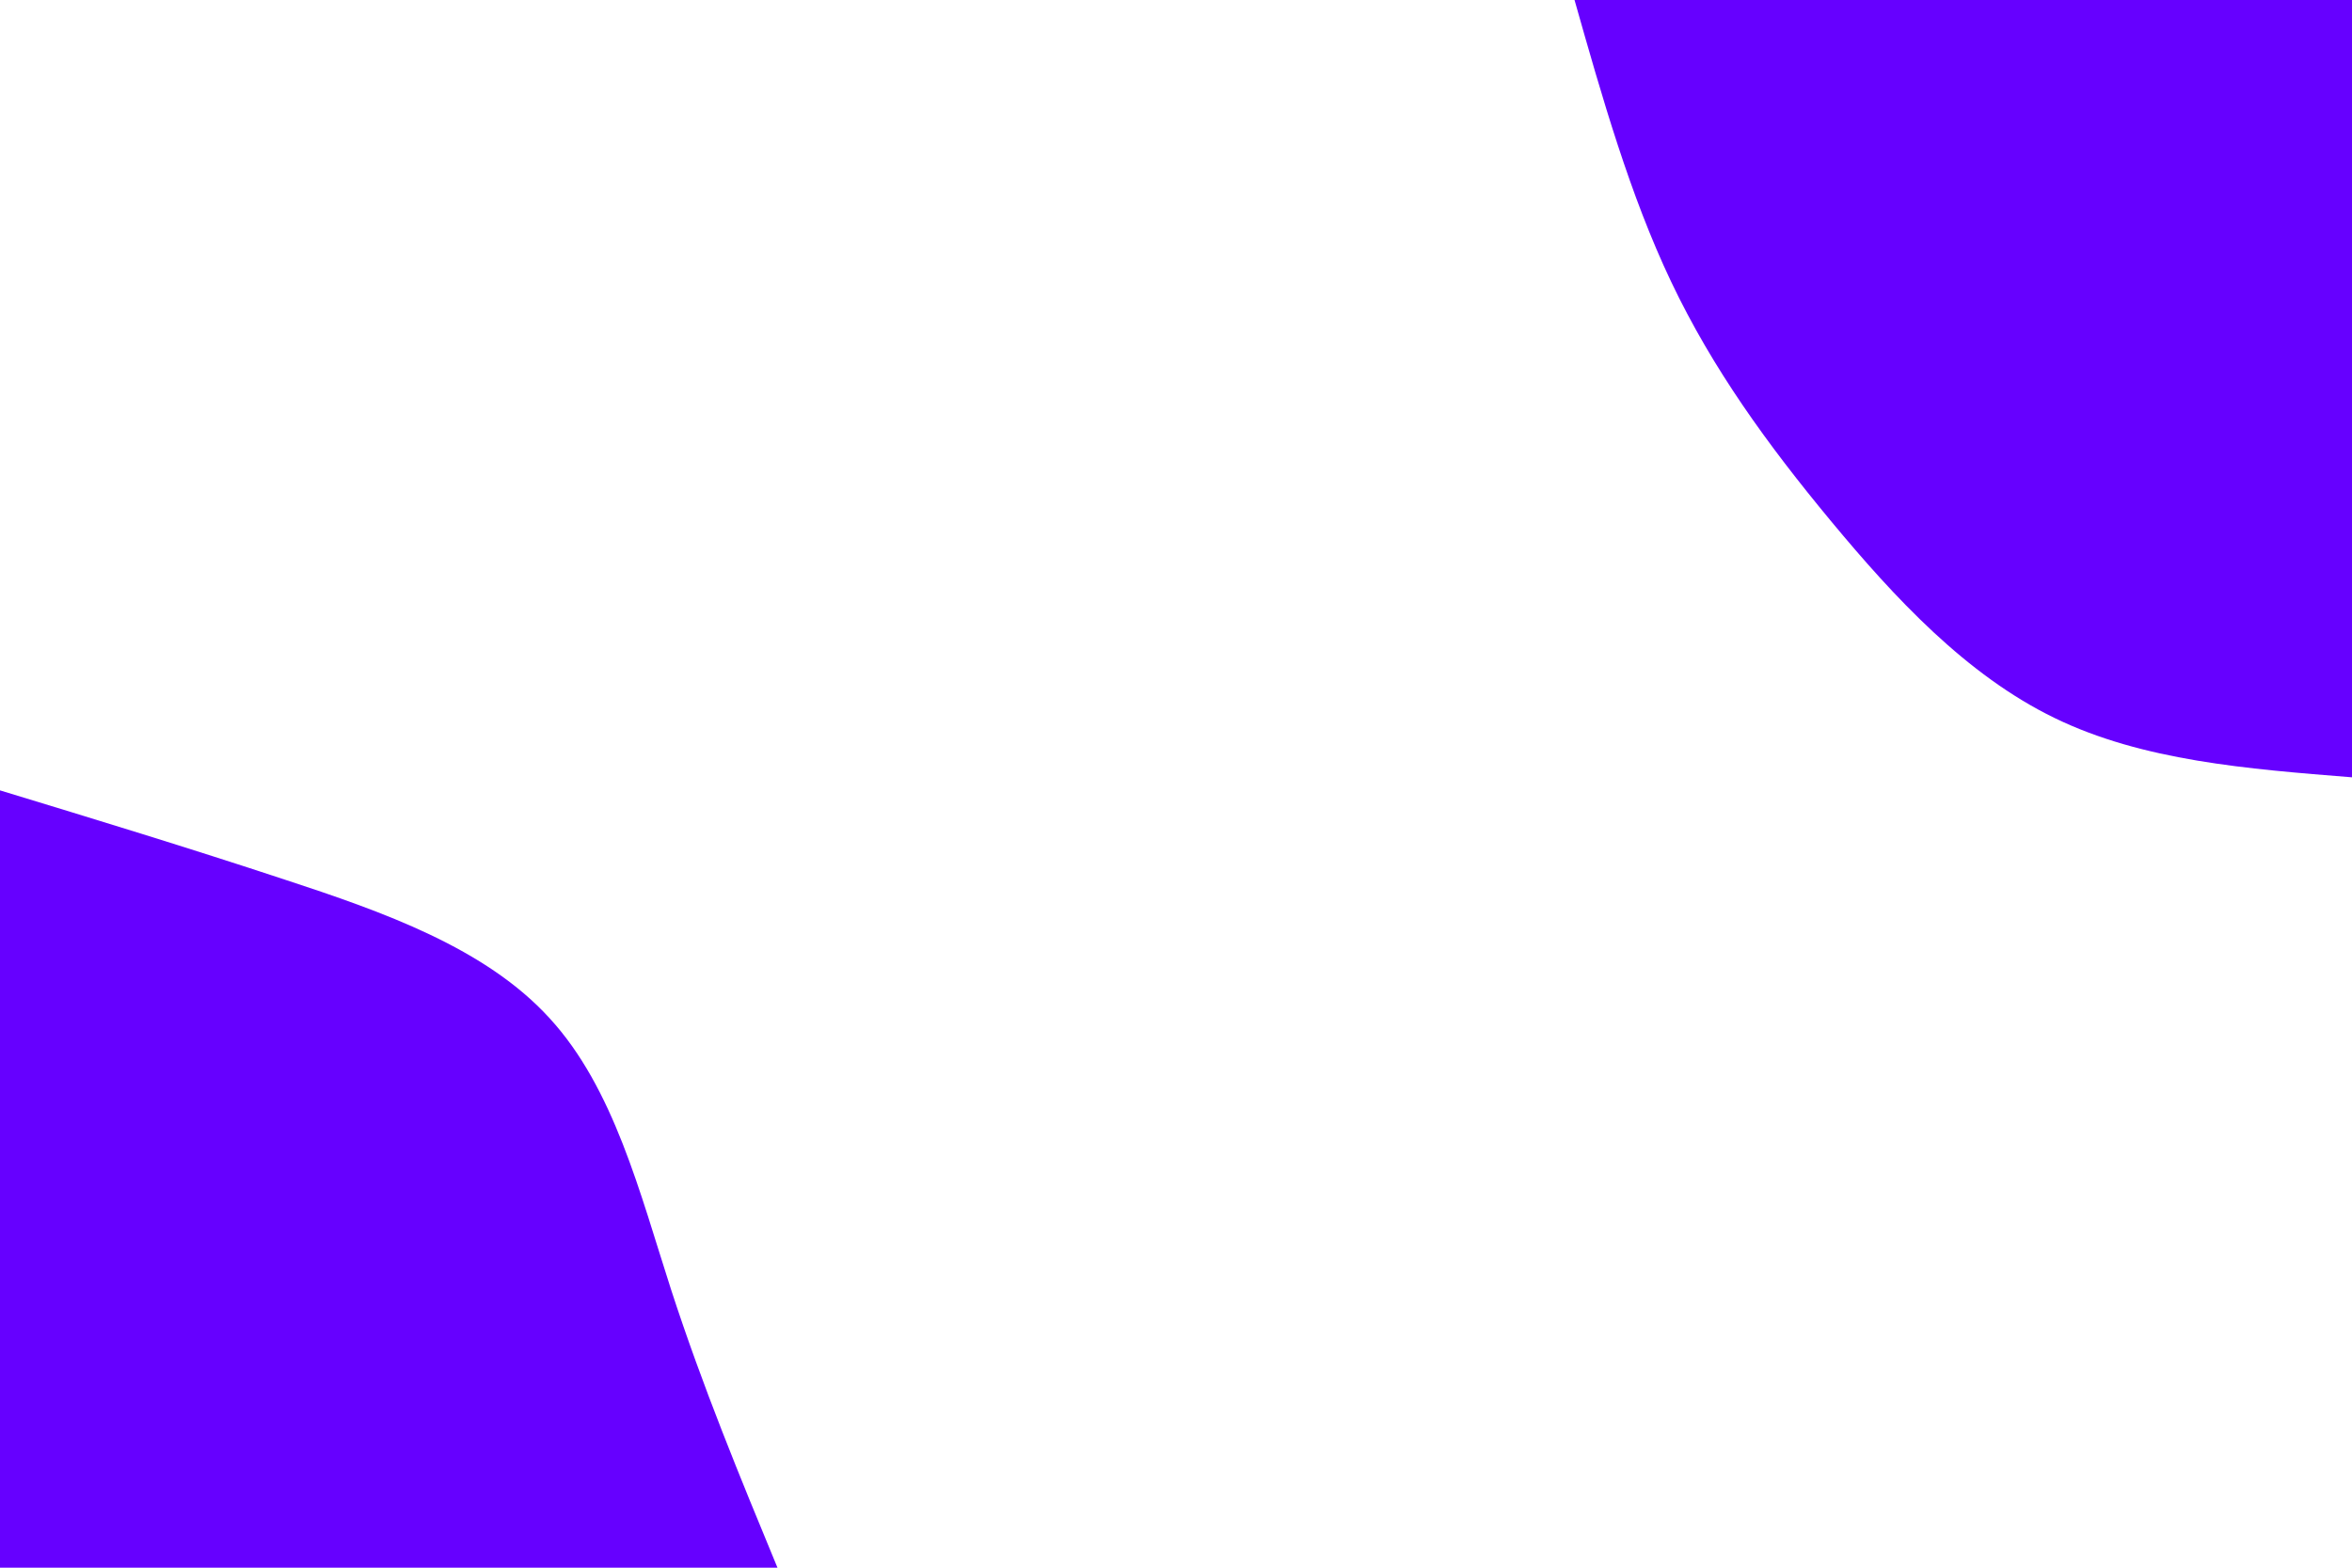 <svg id="visual" viewBox="0 0 900 600" width="900" height="600" xmlns="http://www.w3.org/2000/svg" xmlns:xlink="http://www.w3.org/1999/xlink" version="1.1"><rect x="0" y="0" width="900" height="600" fill="#FFFFFF"></rect><defs><linearGradient id="grad1_0" x1="33.3%" y1="0%" x2="100%" y2="100%"><stop offset="20%" stop-color="#ffffff" stop-opacity="1"></stop><stop offset="80%" stop-color="#ffffff" stop-opacity="1"></stop></linearGradient></defs><defs><linearGradient id="grad2_0" x1="0%" y1="0%" x2="66.7%" y2="100%"><stop offset="20%" stop-color="#ffffff" stop-opacity="1"></stop><stop offset="80%" stop-color="#ffffff" stop-opacity="1"></stop></linearGradient></defs><g transform="translate(900, 0)"><path d="M0 297.5C-40 294.3 -80.1 291.2 -113.8 274.8C-147.6 258.4 -175.1 228.7 -199.4 199.4C-223.7 170.1 -244.7 141.1 -260.5 107.9C-276.3 74.7 -286.9 37.4 -297.5 0L0 0Z" fill="#6600FF"></path></g><g transform="translate(0, 600)"><path d="M0 -297.5C35.8 -286.6 71.6 -275.7 109.1 -263.3C146.6 -251 185.8 -237.2 210.3 -210.3C234.9 -183.5 244.8 -143.6 256.8 -106.4C268.9 -69.2 283.2 -34.6 297.5 0L0 0Z" fill="#6600FF"></path></g></svg>